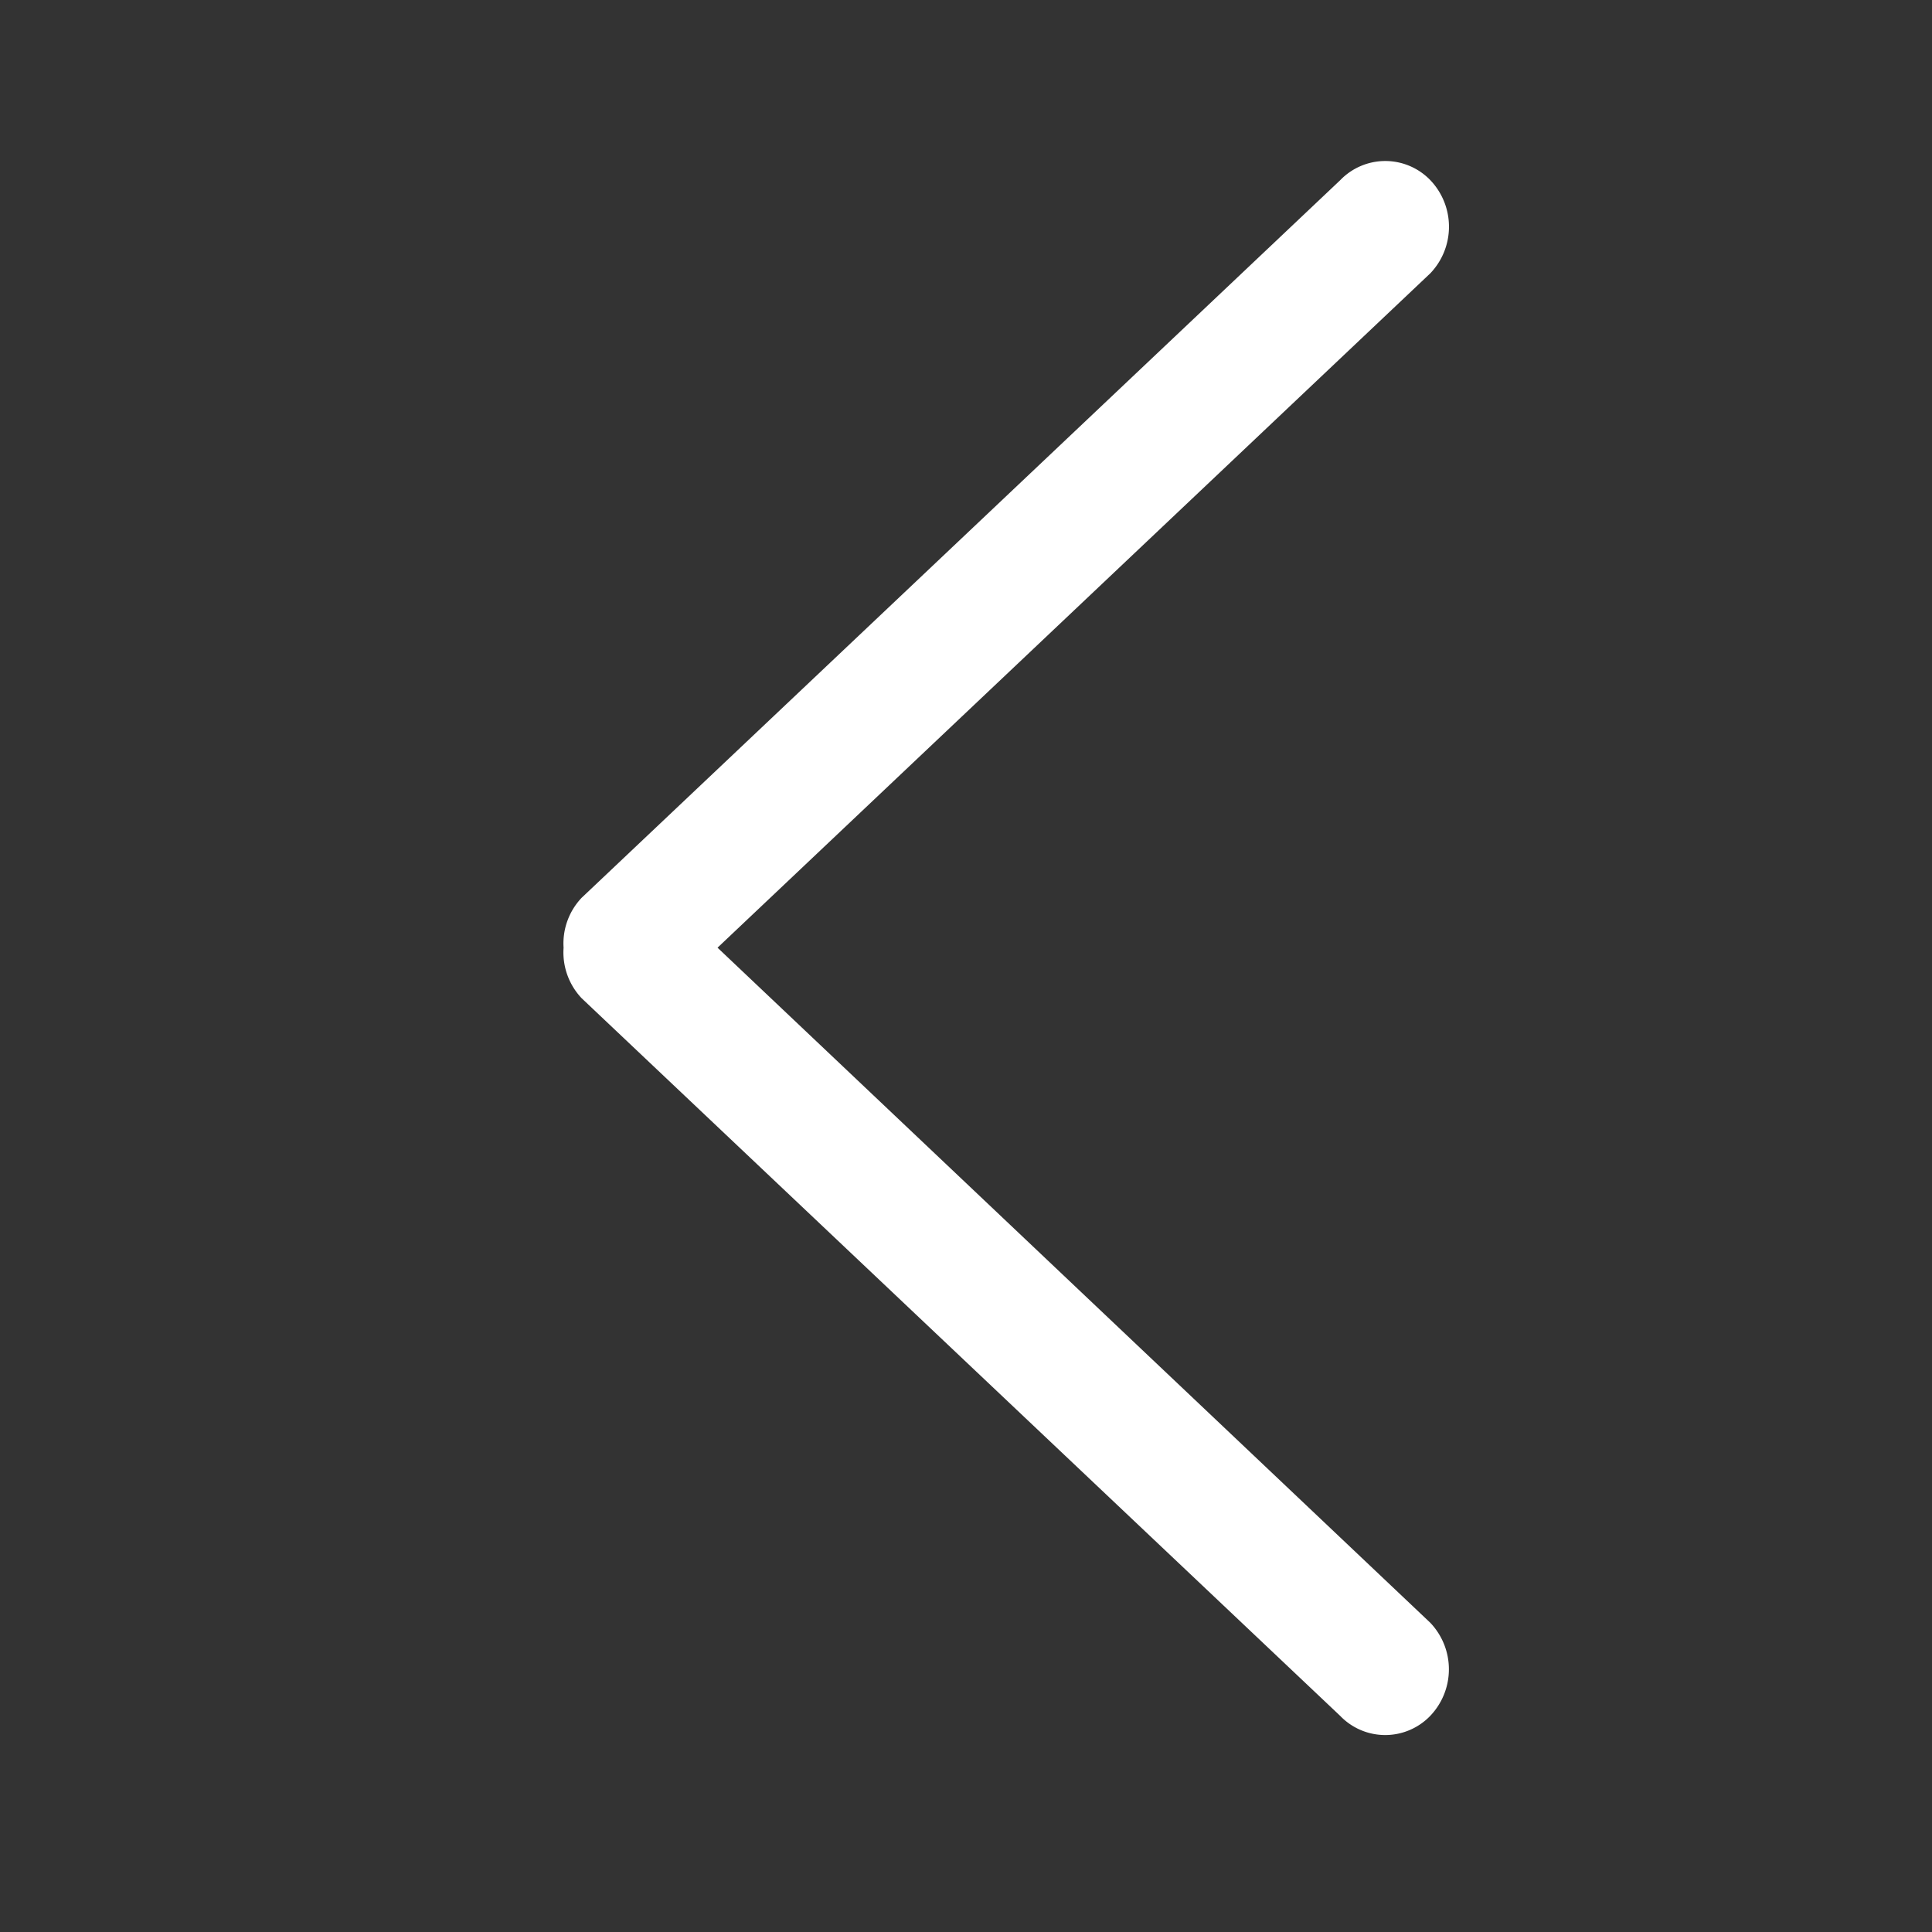 <svg xmlns="http://www.w3.org/2000/svg" xmlns:xlink="http://www.w3.org/1999/xlink" width="24" height="24" viewBox="0 0 24 24"><rect x="0" y="0" width="24" height="24" fill="#333333" stroke="none"/><defs><style>.a{fill:none;}.b{clip-path:url(#a);}.c,.d{fill:#fff;}.c{opacity:0;}</style><clipPath id="a"><rect class="a" width="24" height="24"/></clipPath></defs><g class="b"><rect class="c" width="24" height="24"/><path class="d" d="M225.874,9.777,234.728,1.4a.838.838,0,0,0,0-1.157.777.777,0,0,0-1.119,0l-9.424,8.915a.824.824,0,0,0-.224.62.828.828,0,0,0,.224.627l9.423,8.915a.776.776,0,0,0,1.119,0,.838.838,0,0,0,0-1.157l-8.853-8.385" transform="translate(-216.96 1.995)"/></g></svg>
